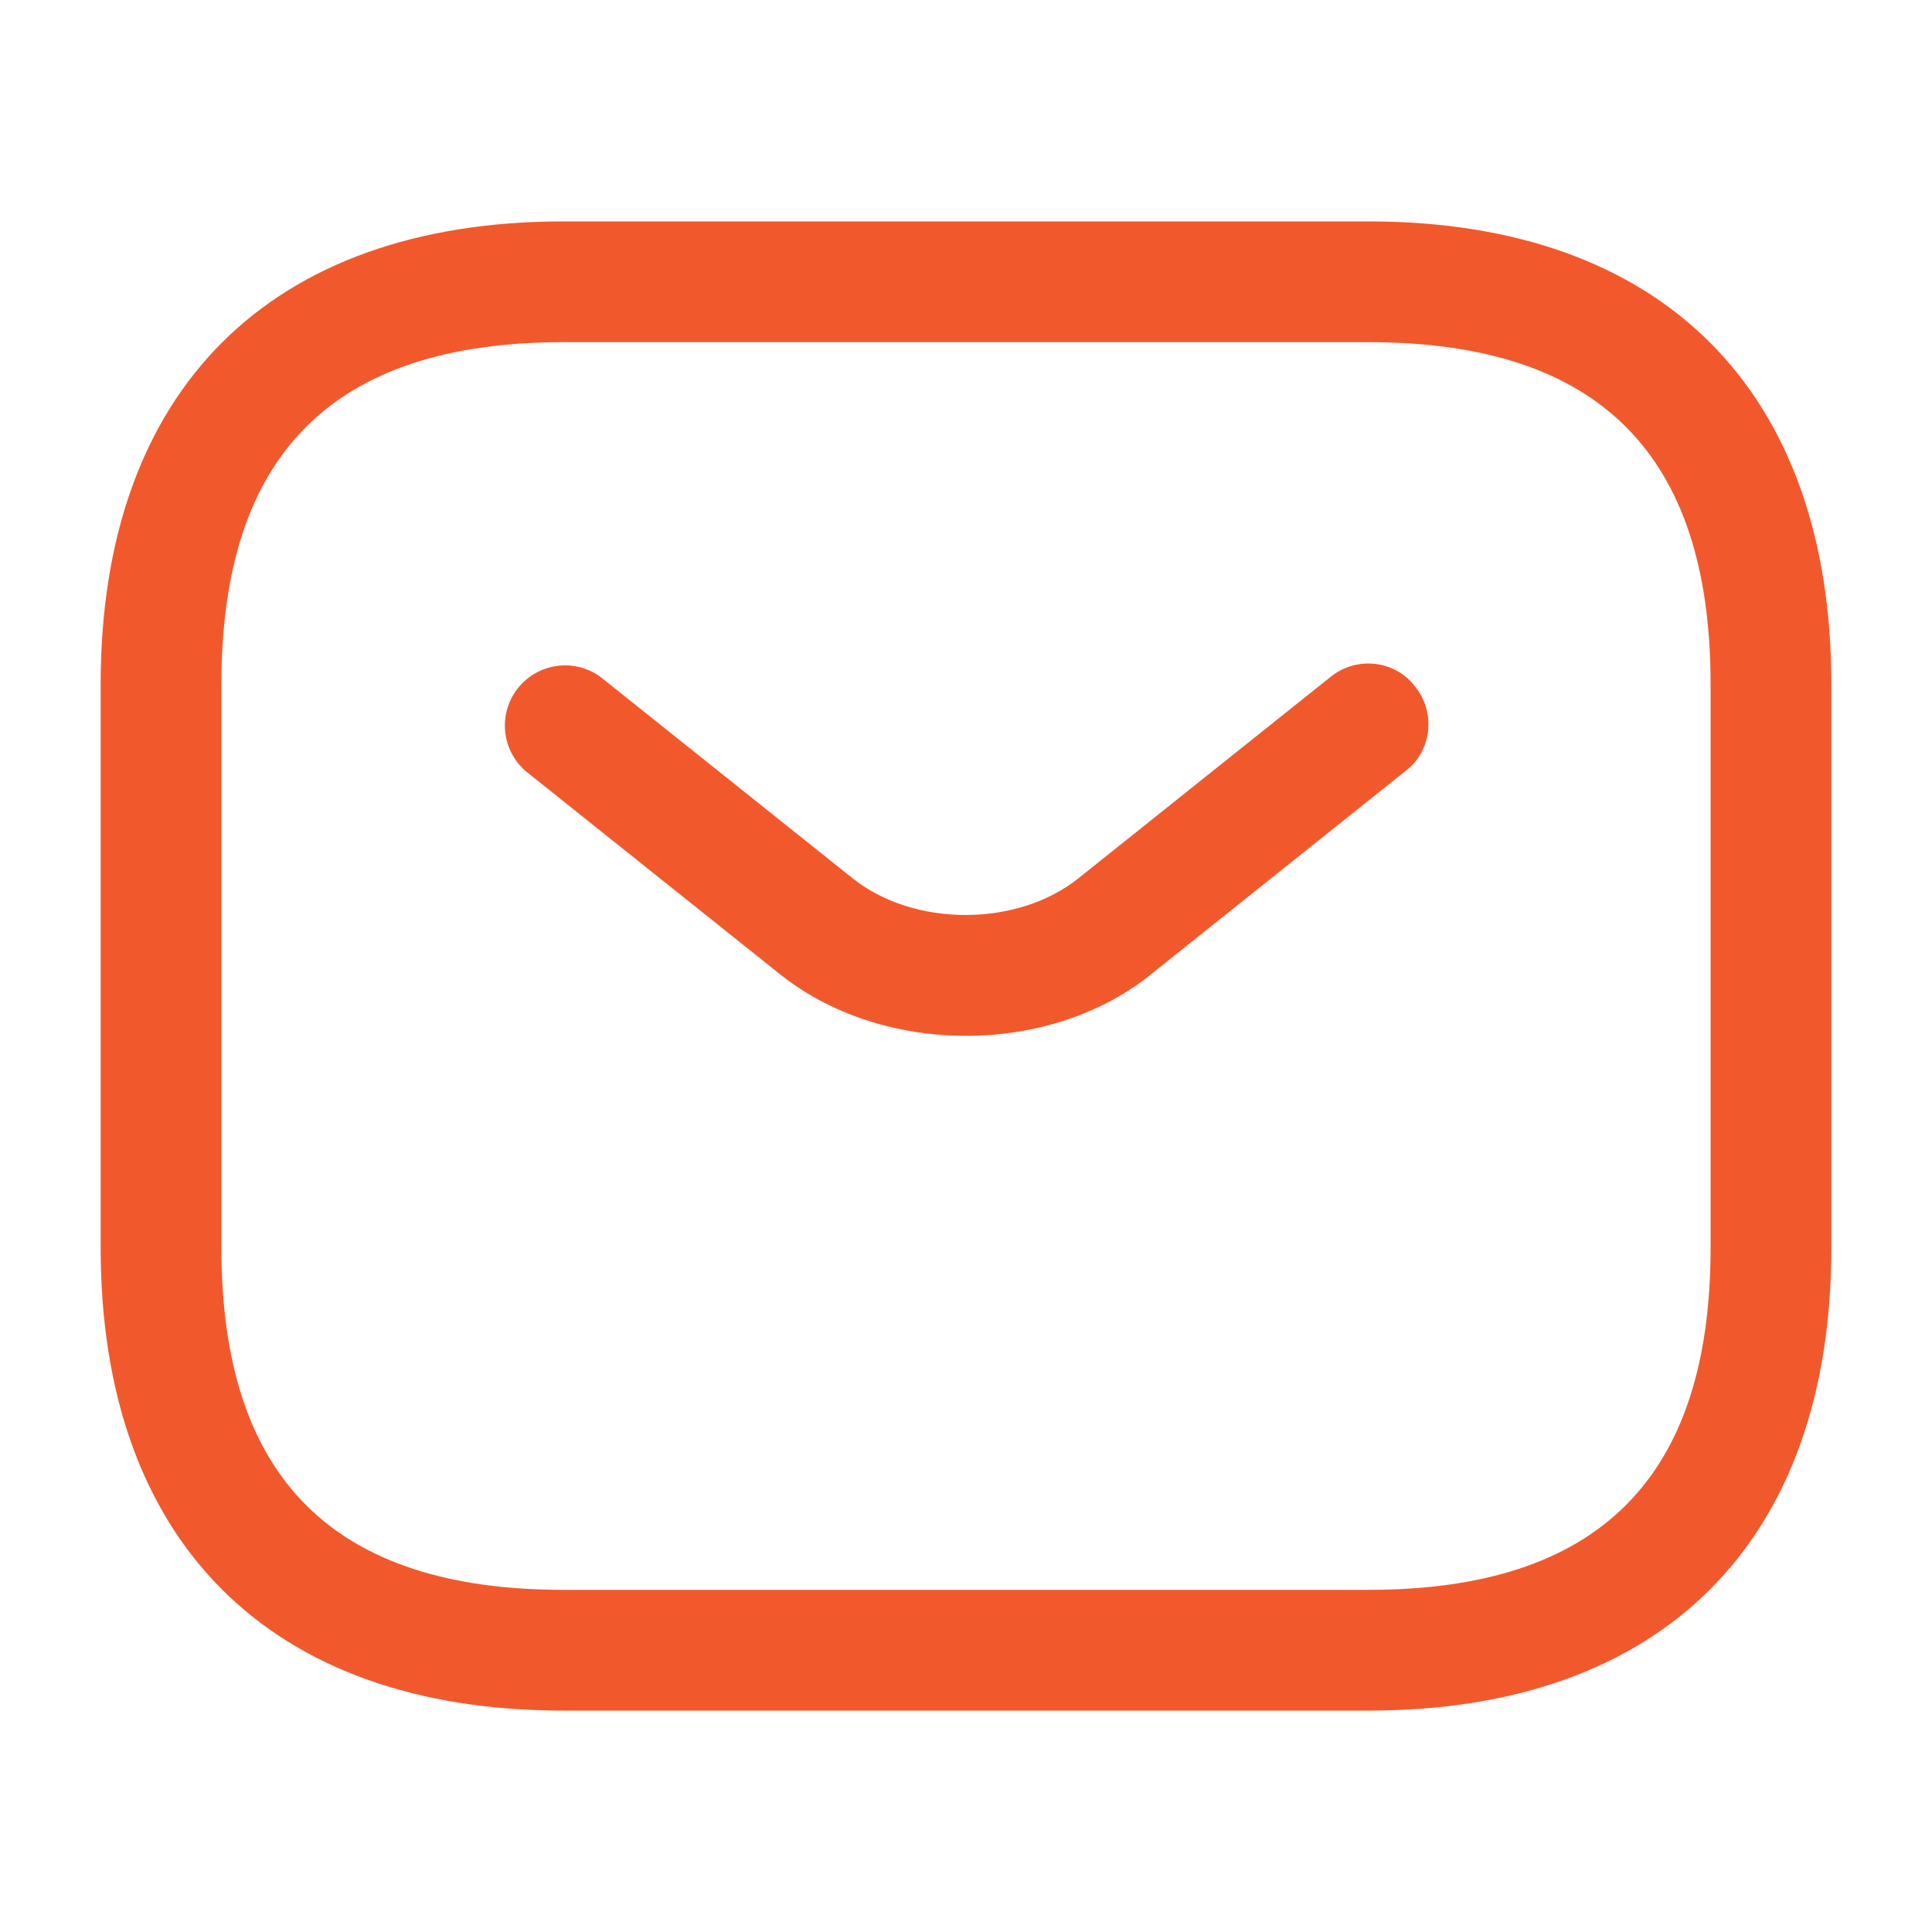 <svg width="20" height="20" viewBox="0 0 20 20" fill="none" xmlns="http://www.w3.org/2000/svg">
<path d="M14.167 17.708H5.833C2.792 17.708 1.042 15.958 1.042 12.917V7.083C1.042 4.042 2.792 2.292 5.833 2.292H14.167C17.208 2.292 18.958 4.042 18.958 7.083V12.917C18.958 15.958 17.208 17.708 14.167 17.708ZM5.833 3.542C3.45 3.542 2.292 4.7 2.292 7.083V12.917C2.292 15.3 3.45 16.458 5.833 16.458H14.167C16.55 16.458 17.708 15.3 17.708 12.917V7.083C17.708 4.7 16.55 3.542 14.167 3.542H5.833Z" fill="#F1592D"/>
<path d="M9.999 10.723C9.299 10.723 8.591 10.507 8.049 10.065L5.441 7.982C5.32 7.877 5.244 7.728 5.229 7.569C5.214 7.409 5.262 7.249 5.362 7.123C5.462 6.998 5.606 6.915 5.765 6.894C5.925 6.872 6.086 6.912 6.216 7.007L8.824 9.09C9.458 9.599 10.533 9.599 11.166 9.09L13.774 7.007C14.041 6.79 14.441 6.832 14.649 7.107C14.866 7.374 14.824 7.774 14.549 7.982L11.941 10.065C11.408 10.507 10.699 10.723 9.999 10.723Z" fill="#F1592D"/>
</svg>

